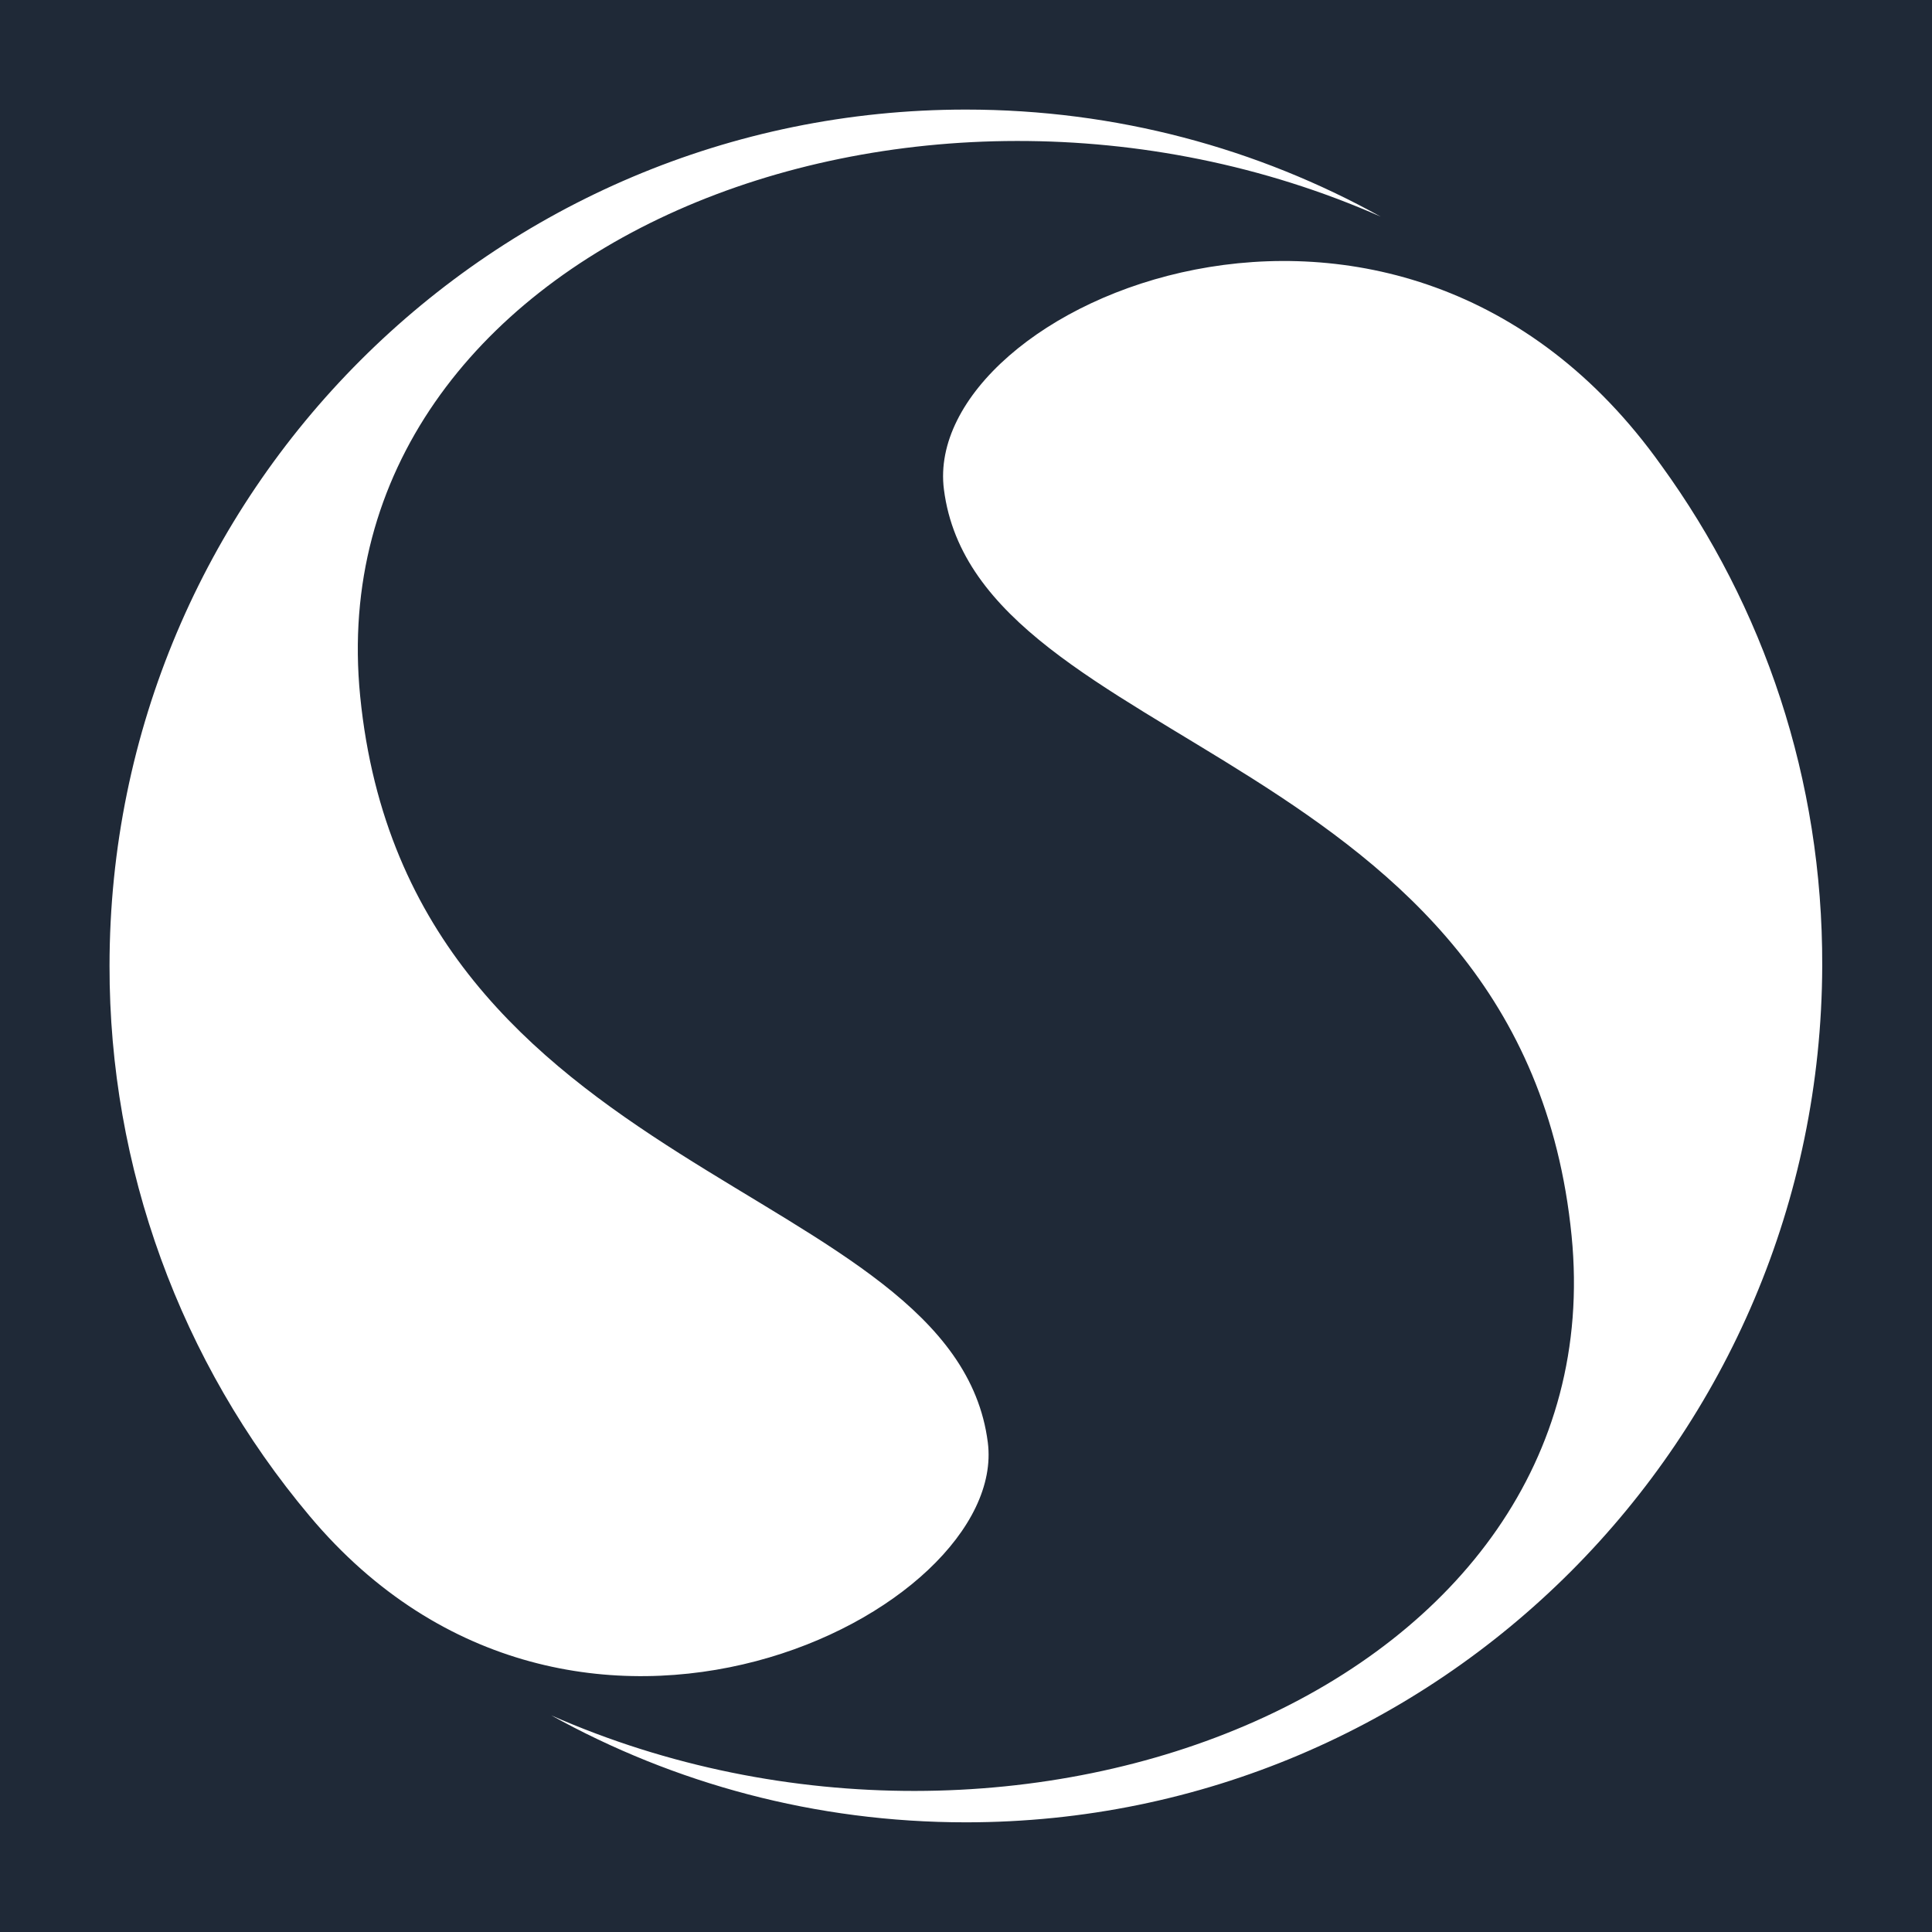 <svg xmlns="http://www.w3.org/2000/svg" viewBox="0 0 1080 1080" xml:space="preserve">
<g transform="matrix(1 0 0 1 540 540)" id="c8624573-117c-4024-b5f1-42e676f150d9"  >
<rect style="stroke: none; stroke-width: 1; stroke-dasharray: none; stroke-linecap: butt; stroke-dashoffset: 0; stroke-linejoin: miter; stroke-miterlimit: 4; fill: rgb(31,41,55); fill-rule: nonzero; opacity: 1;" vector-effect="non-scaling-stroke"  x="-540" y="-540" rx="0" ry="0" width="1080" height="1080" />
</g>
<g transform="matrix(13.46 0 0 13.46 540 540)" id="76886cee-501e-4f3c-a807-52d919f6d82f"  >
<path style="stroke: rgb(0,0,0); stroke-width: 0; stroke-dasharray: none; stroke-linecap: butt; stroke-dashoffset: 0; stroke-linejoin: miter; stroke-miterlimit: 4; fill: rgb(255,255,255); fill-rule: nonzero; opacity: 1;" vector-effect="non-scaling-stroke"  transform=" translate(-35.57, -35.57)" d="M 64.448 14.781 C 68.701 20.645 71.154 27.81 71.13 35.567 C 71.07 55.208 55.206 71.134 35.565 71.134 C 29.317 71.134 23.446 69.521 18.342 66.69 C 37.841 75.287 62.567 65.444 60.721 46.776 C 58.716 26.577 36.041 26.651 34.653 15.778 C 33.67 8.107 53.536 -0.57 64.448 14.782 L 64.448 14.782 M 35.565 0.002 C 41.815 0.002 47.685 1.615 52.789 4.446 C 33.289 -4.15 8.563 5.691 10.409 24.36 C 12.414 44.559 35.088 44.485 36.476 55.357 C 37.375 62.401 19.298 71.517 8.31 58.413 C 2.932 52.016 -0.012 43.924 3.552713678800501e-15 35.567 C 0 15.927 15.924 0.002 35.565 0.002 L 35.565 0.002" stroke-linecap="round" />
</g>
</svg>
